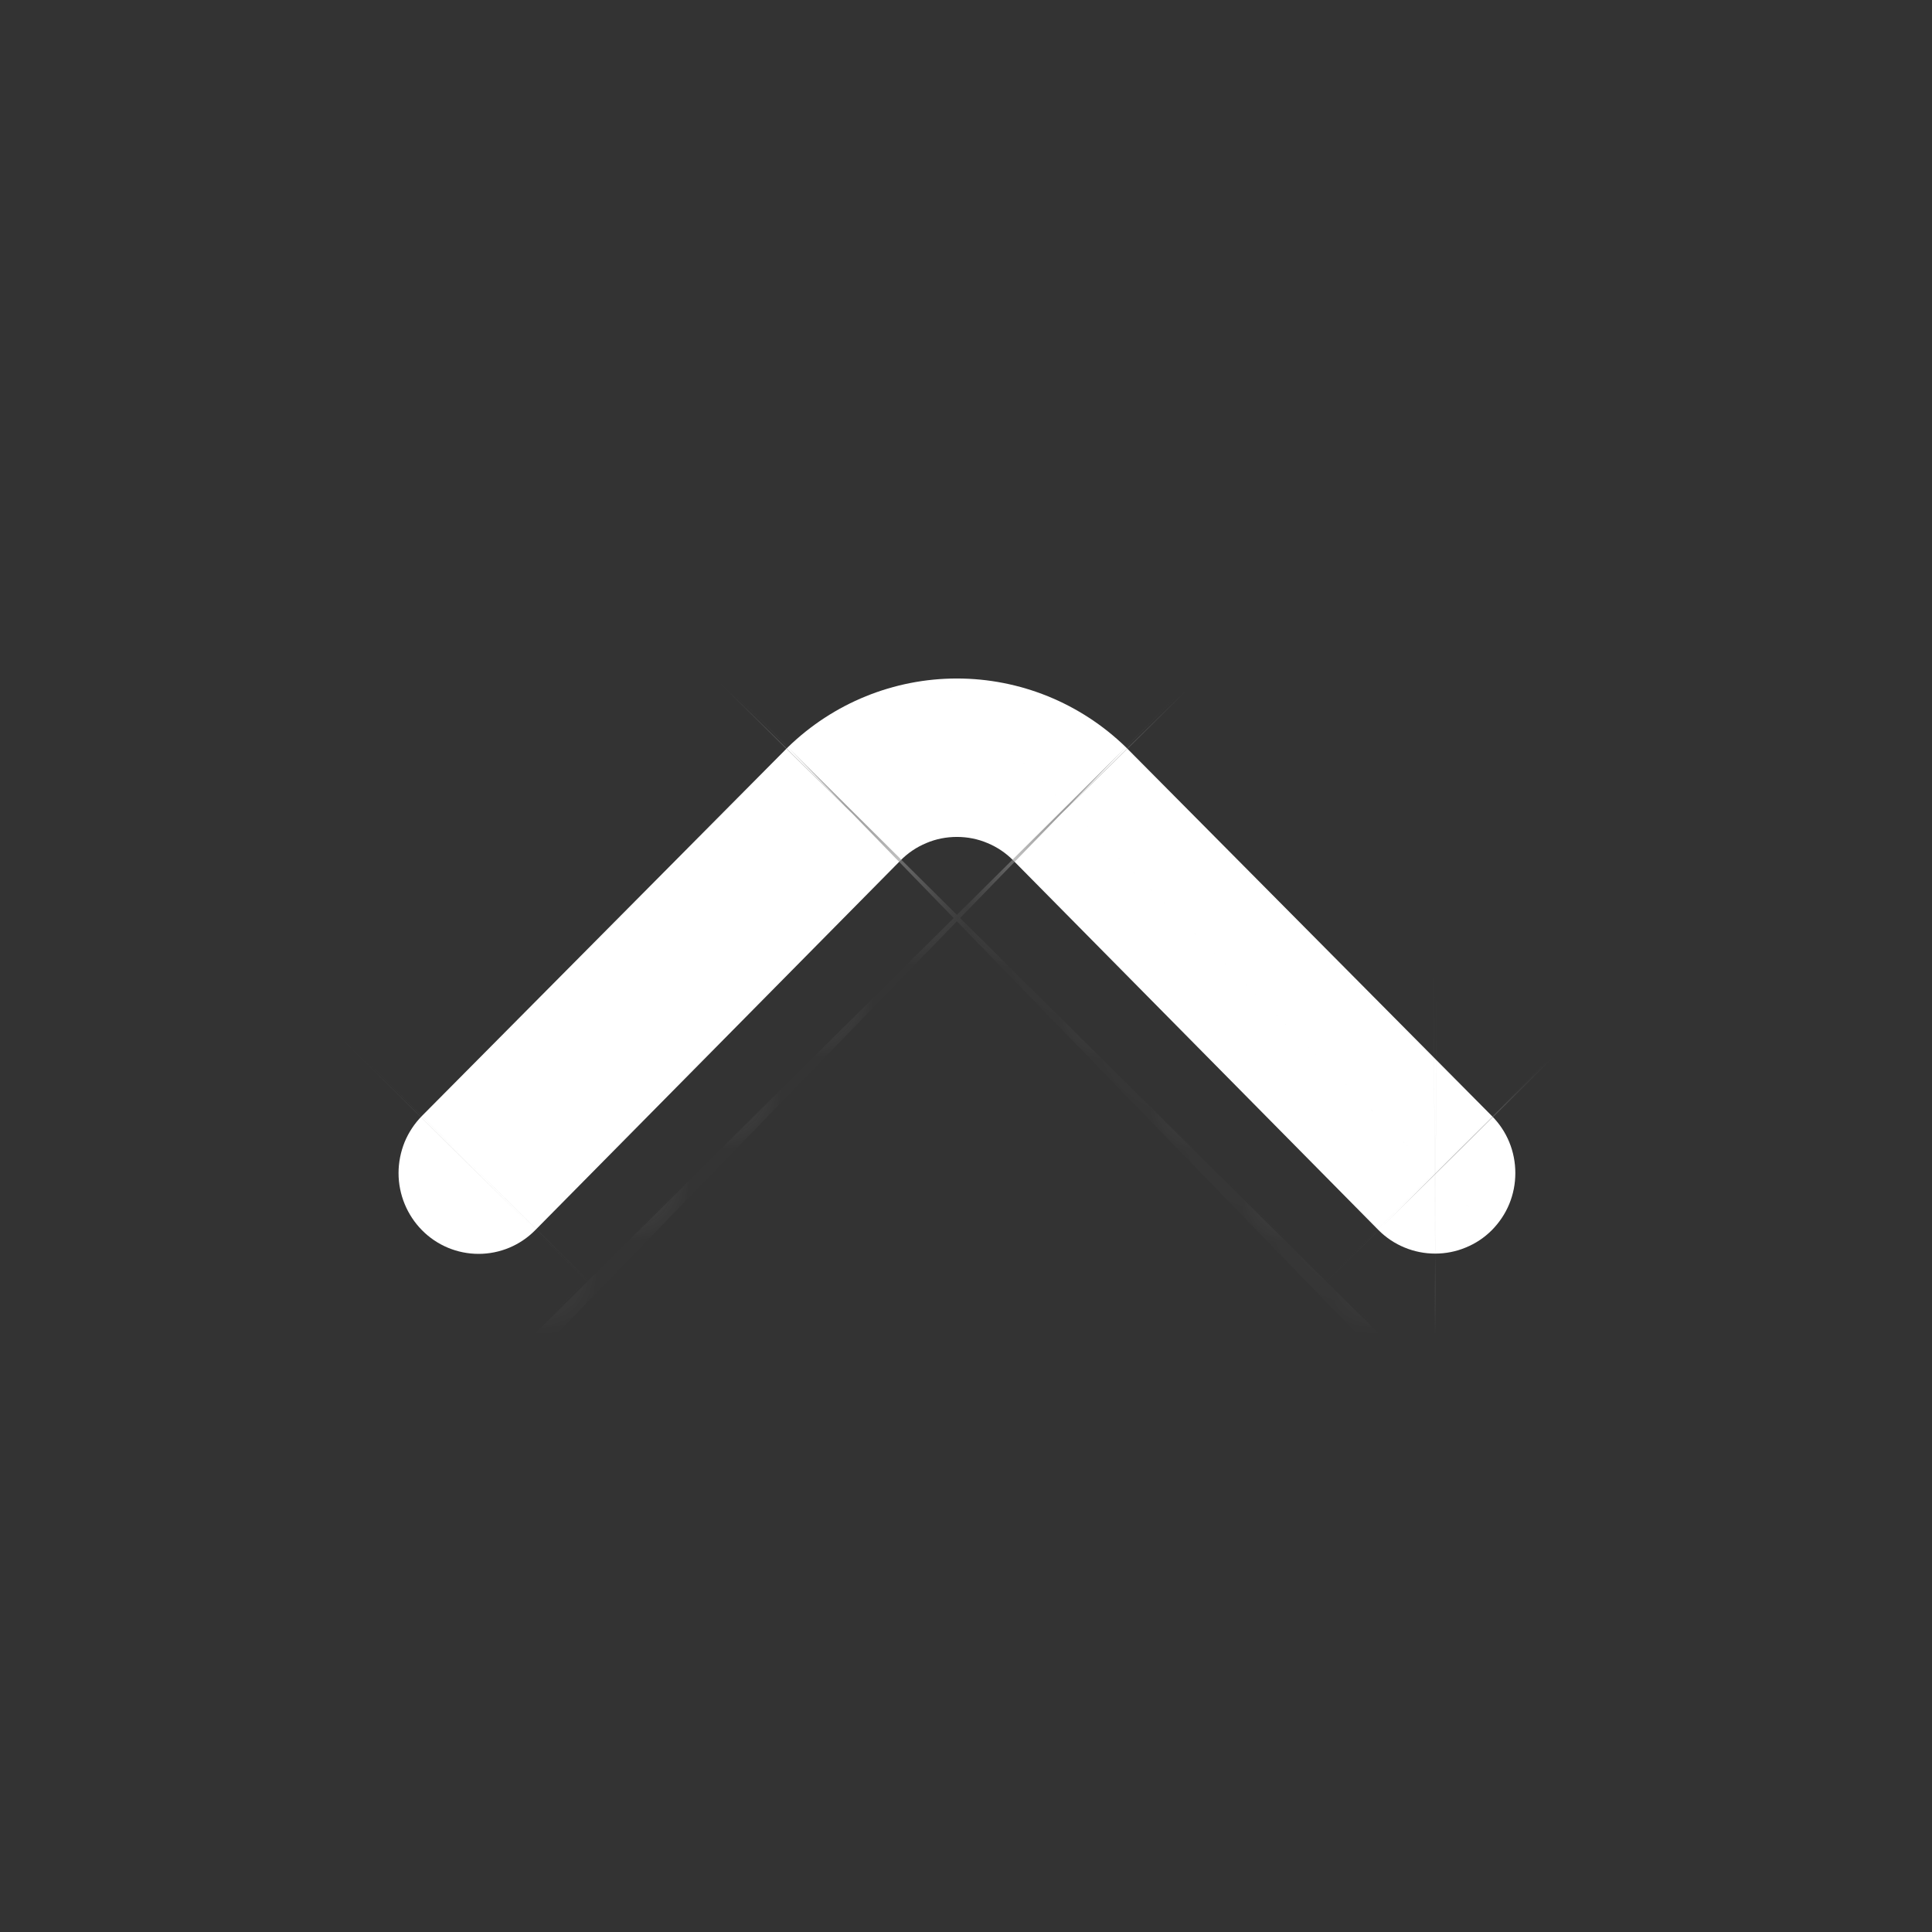 <svg width="21" height="21" viewBox="0 0 21 21" fill="none" xmlns="http://www.w3.org/2000/svg">
<rect x="0" y="0" width="21" height="21" fill="#333333" stroke="none"/>
<mask id="path-1-inside-1_2023_10852" fill="white">
<path d="M15.6 13.626C15.486 13.626 15.373 13.604 15.267 13.56C15.162 13.517 15.066 13.453 14.985 13.372L11.016 9.355C10.936 9.273 10.84 9.208 10.734 9.164C10.629 9.119 10.515 9.097 10.401 9.097C10.287 9.097 10.173 9.119 10.068 9.164C9.962 9.208 9.866 9.273 9.786 9.355L5.817 13.372C5.654 13.537 5.433 13.629 5.202 13.629C4.971 13.629 4.75 13.537 4.587 13.372C4.424 13.207 4.332 12.983 4.332 12.751C4.332 12.635 4.355 12.521 4.398 12.414C4.442 12.308 4.506 12.211 4.587 12.129L8.564 8.122C9.058 7.642 9.716 7.375 10.401 7.375C11.086 7.375 11.744 7.642 12.238 8.122L16.215 12.129C16.296 12.21 16.361 12.307 16.405 12.414C16.449 12.521 16.471 12.635 16.471 12.751C16.471 12.866 16.449 12.98 16.405 13.087C16.361 13.194 16.296 13.29 16.215 13.372C16.134 13.453 16.038 13.517 15.932 13.56C15.827 13.604 15.714 13.626 15.6 13.626Z"/>
</mask>
<path d="M15.6 13.626C15.486 13.626 15.373 13.604 15.267 13.56C15.162 13.517 15.066 13.453 14.985 13.372L11.016 9.355C10.936 9.273 10.84 9.208 10.734 9.164C10.629 9.119 10.515 9.097 10.401 9.097C10.287 9.097 10.173 9.119 10.068 9.164C9.962 9.208 9.866 9.273 9.786 9.355L5.817 13.372C5.654 13.537 5.433 13.629 5.202 13.629C4.971 13.629 4.75 13.537 4.587 13.372C4.424 13.207 4.332 12.983 4.332 12.751C4.332 12.635 4.355 12.521 4.398 12.414C4.442 12.308 4.506 12.211 4.587 12.129L8.564 8.122C9.058 7.642 9.716 7.375 10.401 7.375C11.086 7.375 11.744 7.642 12.238 8.122L16.215 12.129C16.296 12.21 16.361 12.307 16.405 12.414C16.449 12.521 16.471 12.635 16.471 12.751C16.471 12.866 16.449 12.98 16.405 13.087C16.361 13.194 16.296 13.29 16.215 13.372C16.134 13.453 16.038 13.517 15.932 13.56C15.827 13.604 15.714 13.626 15.6 13.626Z" fill="white"/>
<path d="M15.6 13.626L15.726 -8.04L15.6 -8.041L15.473 -8.04L15.6 13.626ZM14.985 13.372L-0.427 28.599L-0.388 28.639L-0.348 28.679L14.985 13.372ZM11.016 9.355L-4.441 24.537L-4.419 24.56L-4.396 24.583L11.016 9.355ZM9.786 9.355L25.198 24.583L25.221 24.56L25.243 24.537L9.786 9.355ZM5.817 13.372L21.213 28.616L21.221 28.608L21.229 28.599L5.817 13.372ZM4.332 12.751L-17.334 12.751L4.332 12.751ZM4.587 12.129L-10.791 -3.132L-10.8 -3.124L-10.808 -3.115L4.587 12.129ZM8.564 8.122L-6.523 -7.428L-6.67 -7.285L-6.814 -7.14L8.564 8.122ZM10.401 7.375L10.401 -14.291L10.401 7.375ZM12.238 8.122L27.616 -7.14L27.472 -7.285L27.325 -7.428L12.238 8.122ZM16.215 12.129L0.836 27.39L0.859 27.414L0.882 27.437L16.215 12.129ZM16.215 13.372L0.882 -1.936L0.882 -1.935L16.215 13.372ZM15.473 -8.04C18.24 -8.056 20.979 -7.52 23.529 -6.468L7.005 33.589C9.767 34.728 12.731 35.308 15.726 35.291L15.473 -8.04ZM23.529 -6.468C26.078 -5.417 28.384 -3.873 30.317 -1.935L-0.348 28.679C1.747 30.778 4.245 32.45 7.005 33.589L23.529 -6.468ZM30.396 -1.856L26.428 -5.872L-4.396 24.583L-0.427 28.599L30.396 -1.856ZM26.474 -5.826C24.389 -7.948 21.897 -9.645 19.136 -10.806L2.332 29.134C-0.218 28.061 -2.518 26.495 -4.441 24.537L26.474 -5.826ZM19.136 -10.806C16.375 -11.968 13.405 -12.569 10.401 -12.569L10.401 30.762C7.625 30.762 4.882 30.207 2.332 29.134L19.136 -10.806ZM10.401 -12.569C7.397 -12.569 4.427 -11.968 1.666 -10.806L18.47 29.134C15.92 30.207 13.177 30.762 10.401 30.762L10.401 -12.569ZM1.666 -10.806C-1.095 -9.645 -3.587 -7.948 -5.672 -5.826L25.243 24.537C23.32 26.495 21.02 28.061 18.47 29.134L1.666 -10.806ZM-5.626 -5.872L-9.594 -1.856L21.229 28.599L25.198 24.583L-5.626 -5.872ZM-9.578 -1.873C-5.695 -5.794 -0.382 -8.037 5.202 -8.037L5.202 35.295C11.248 35.295 17.003 32.867 21.213 28.616L-9.578 -1.873ZM5.202 -8.037C10.787 -8.037 16.099 -5.794 19.982 -1.873L-10.808 28.616C-6.599 32.867 -0.844 35.295 5.202 35.295L5.202 -8.037ZM19.982 -1.873C23.858 2.042 25.998 7.306 25.998 12.751L-17.334 12.751C-17.334 18.661 -15.011 24.372 -10.808 28.616L19.982 -1.873ZM25.998 12.751C25.998 15.451 25.472 18.13 24.444 20.636L-15.647 4.192C-16.762 6.912 -17.334 9.819 -17.334 12.751L25.998 12.751ZM24.444 20.636C23.416 23.143 21.903 25.434 19.982 27.374L-10.808 -3.115C-12.89 -1.012 -14.531 1.473 -15.647 4.192L24.444 20.636ZM19.966 27.39L23.943 23.383L-6.814 -7.14L-10.791 -3.132L19.966 27.39ZM23.651 23.671C20.124 27.094 15.379 29.041 10.401 29.041L10.401 -14.291C4.053 -14.291 -2.008 -11.809 -6.523 -7.428L23.651 23.671ZM10.401 29.041C5.423 29.041 0.678 27.094 -2.849 23.671L27.325 -7.428C22.81 -11.809 16.748 -14.291 10.401 -14.291L10.401 29.041ZM-3.141 23.383L0.836 27.39L31.593 -3.132L27.616 -7.14L-3.141 23.383ZM0.882 27.437C-1.057 25.494 -2.585 23.195 -3.624 20.677L36.433 4.151C35.306 1.42 33.649 -1.073 31.547 -3.178L0.882 27.437ZM-3.624 20.677C-4.663 18.159 -5.195 15.465 -5.195 12.751L38.137 12.751C38.137 9.804 37.56 6.883 36.433 4.151L-3.624 20.677ZM-5.195 12.751C-5.195 10.036 -4.663 7.342 -3.624 4.824L36.433 21.349C37.56 18.618 38.137 15.697 38.137 12.751L-5.195 12.751ZM-3.624 4.824C-2.585 2.306 -1.057 0.007 0.882 -1.936L31.547 28.679C33.649 26.574 35.306 24.081 36.433 21.349L-3.624 4.824ZM0.882 -1.935C2.816 -3.873 5.121 -5.417 7.671 -6.468L24.194 33.589C26.955 32.45 29.452 30.778 31.548 28.679L0.882 -1.935ZM7.671 -6.468C10.221 -7.52 12.959 -8.056 15.726 -8.04L15.473 35.291C18.468 35.308 21.433 34.728 24.194 33.589L7.671 -6.468Z" fill="#949494" mask="url(#path-1-inside-1_2023_10852)"/>
</svg>
